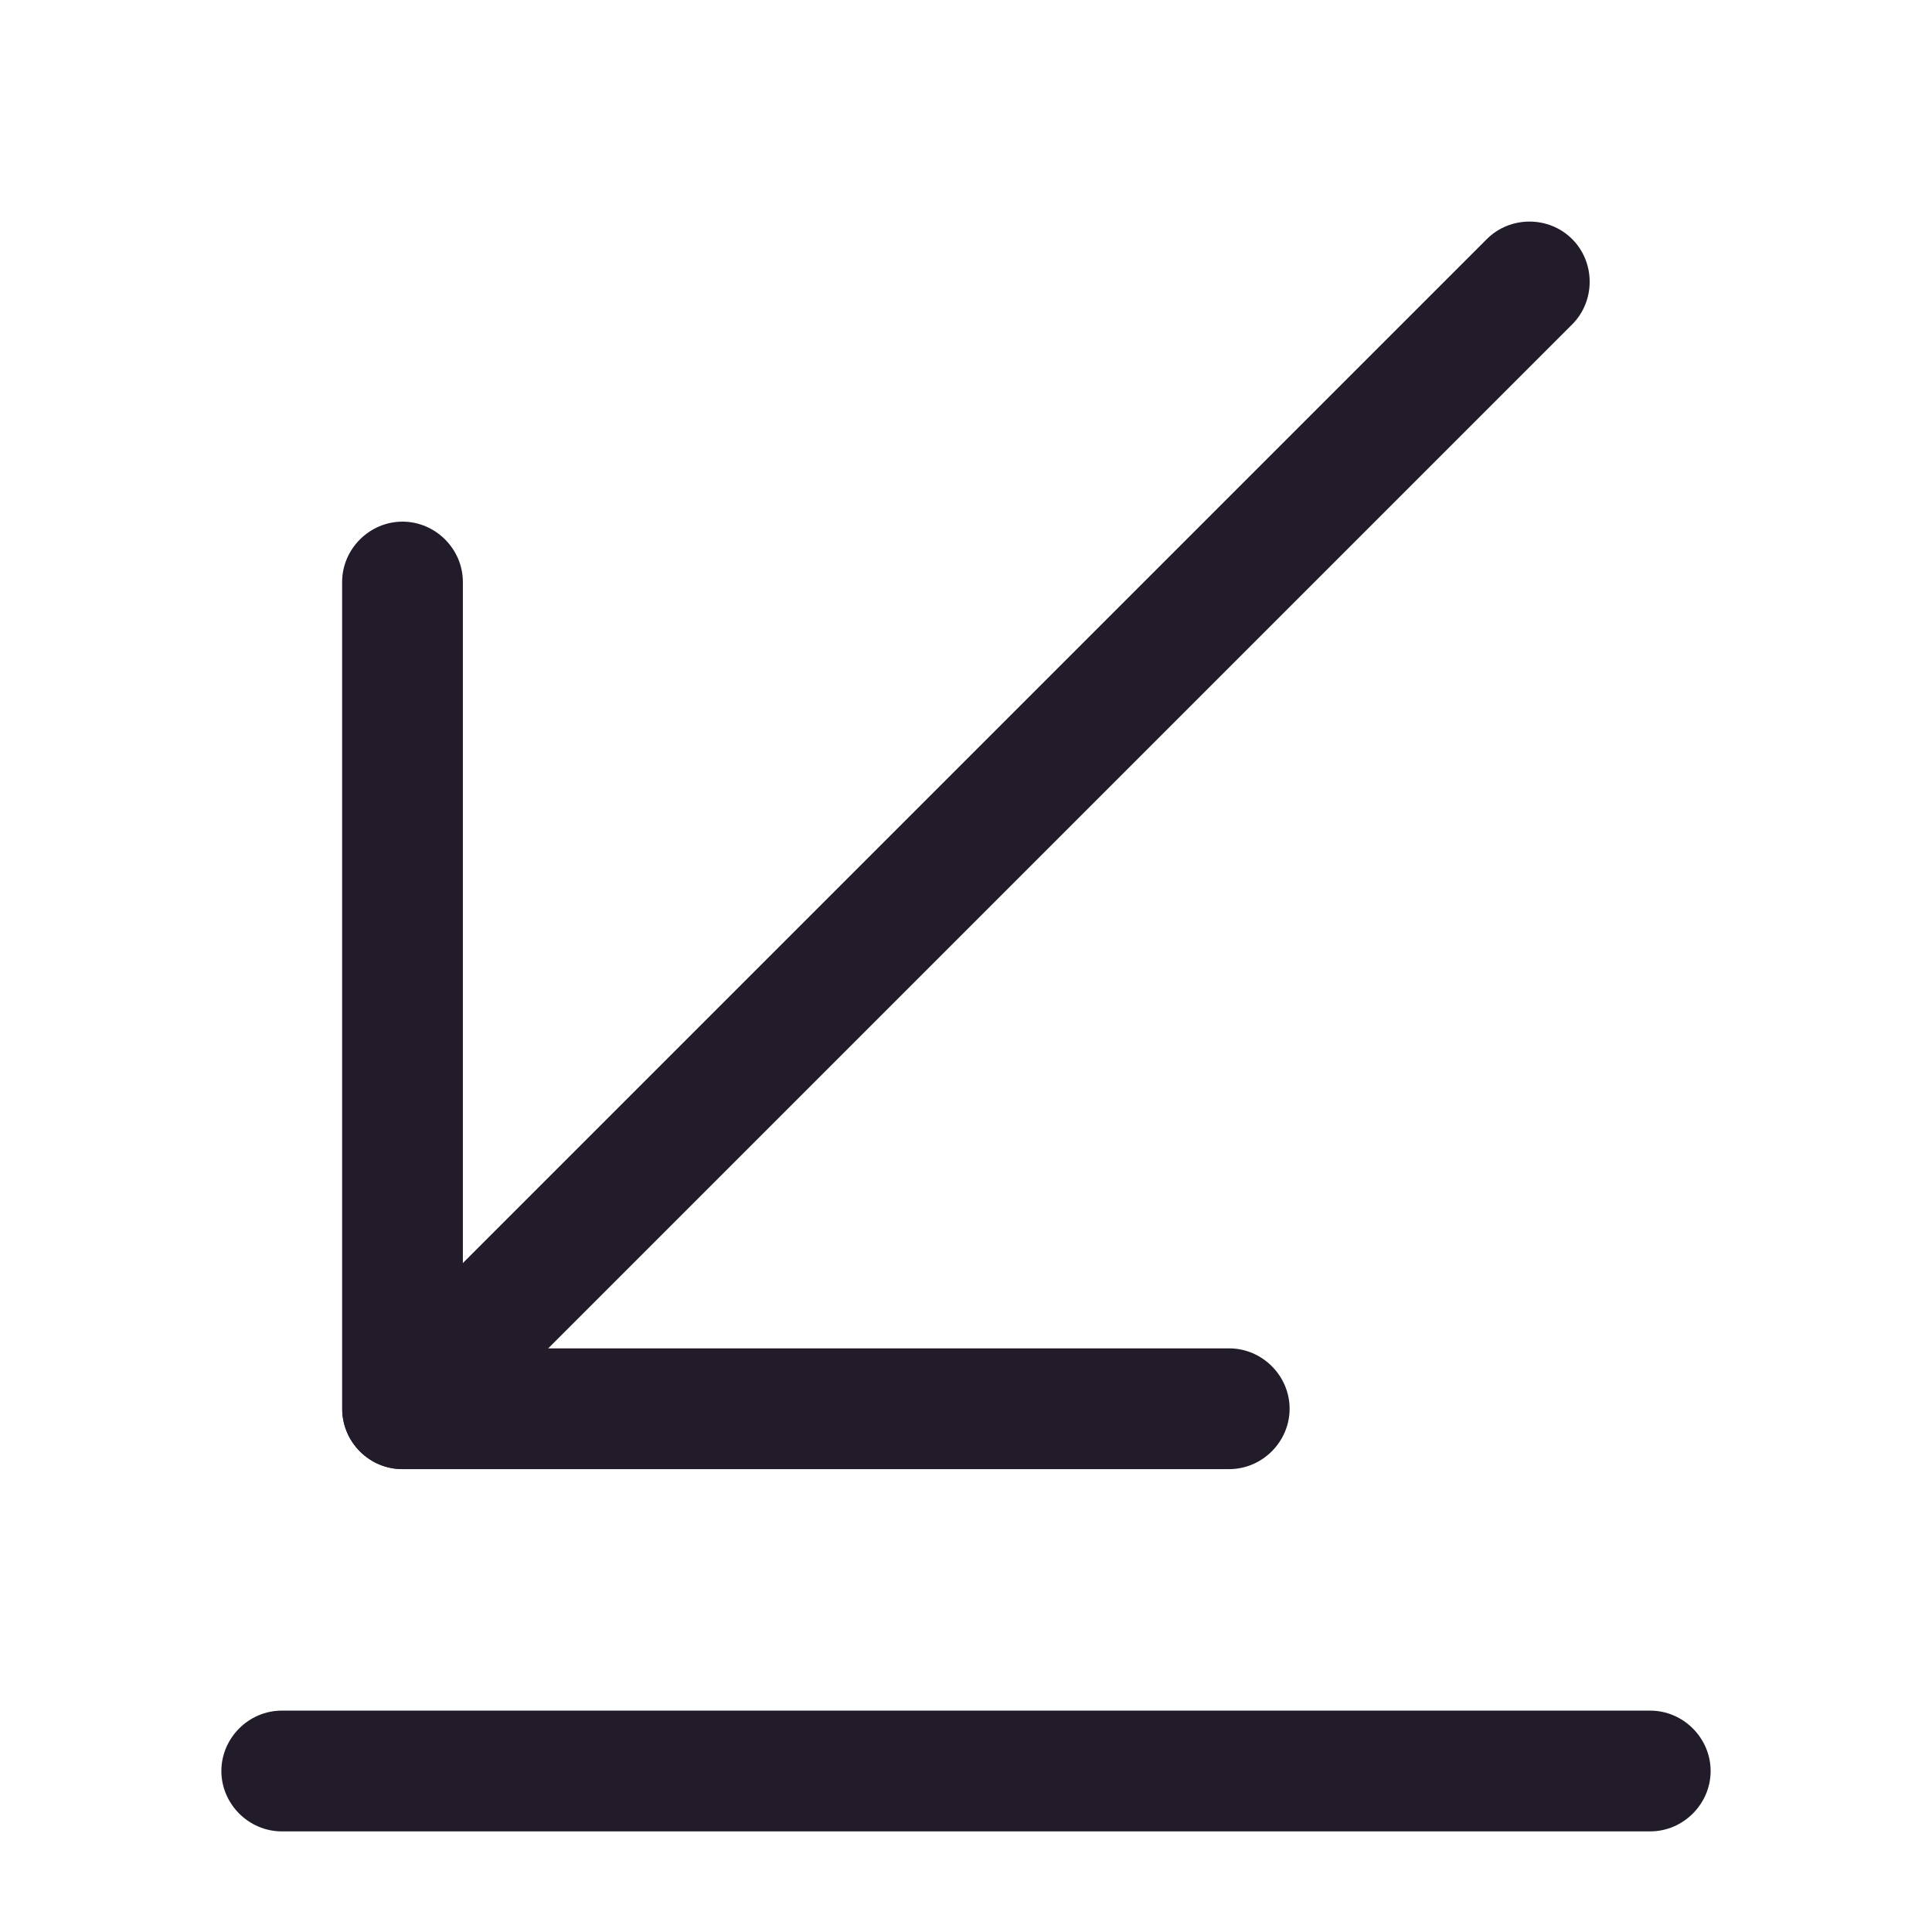 <svg width="24" height="24" viewBox="0 0 24 24" fill="none" xmlns="http://www.w3.org/2000/svg">
<path d="M5 18.25C4.81 18.25 4.62 18.18 4.47 18.03C4.18 17.74 4.18 17.26 4.47 16.97L18.47 2.97C18.76 2.68 19.24 2.68 19.53 2.97C19.82 3.26 19.82 3.74 19.53 4.03L5.53 18.03C5.38 18.18 5.19 18.25 5 18.25Z" fill="#211B2A"/>
<path d="M15.27 18.25H5C4.59 18.25 4.25 17.91 4.25 17.5V7.23C4.25 6.82 4.59 6.48 5 6.48C5.41 6.48 5.75 6.82 5.75 7.23V16.75H15.27C15.68 16.75 16.02 17.09 16.02 17.5C16.02 17.91 15.68 18.25 15.27 18.25Z" fill="#211B2A"/>
<path d="M20.5 22.75H3.5C3.09 22.75 2.75 22.41 2.75 22C2.75 21.59 3.09 21.25 3.5 21.25H20.5C20.91 21.25 21.25 21.59 21.25 22C21.25 22.41 20.91 22.75 20.5 22.75Z" fill="#211B2A"/>
</svg>
